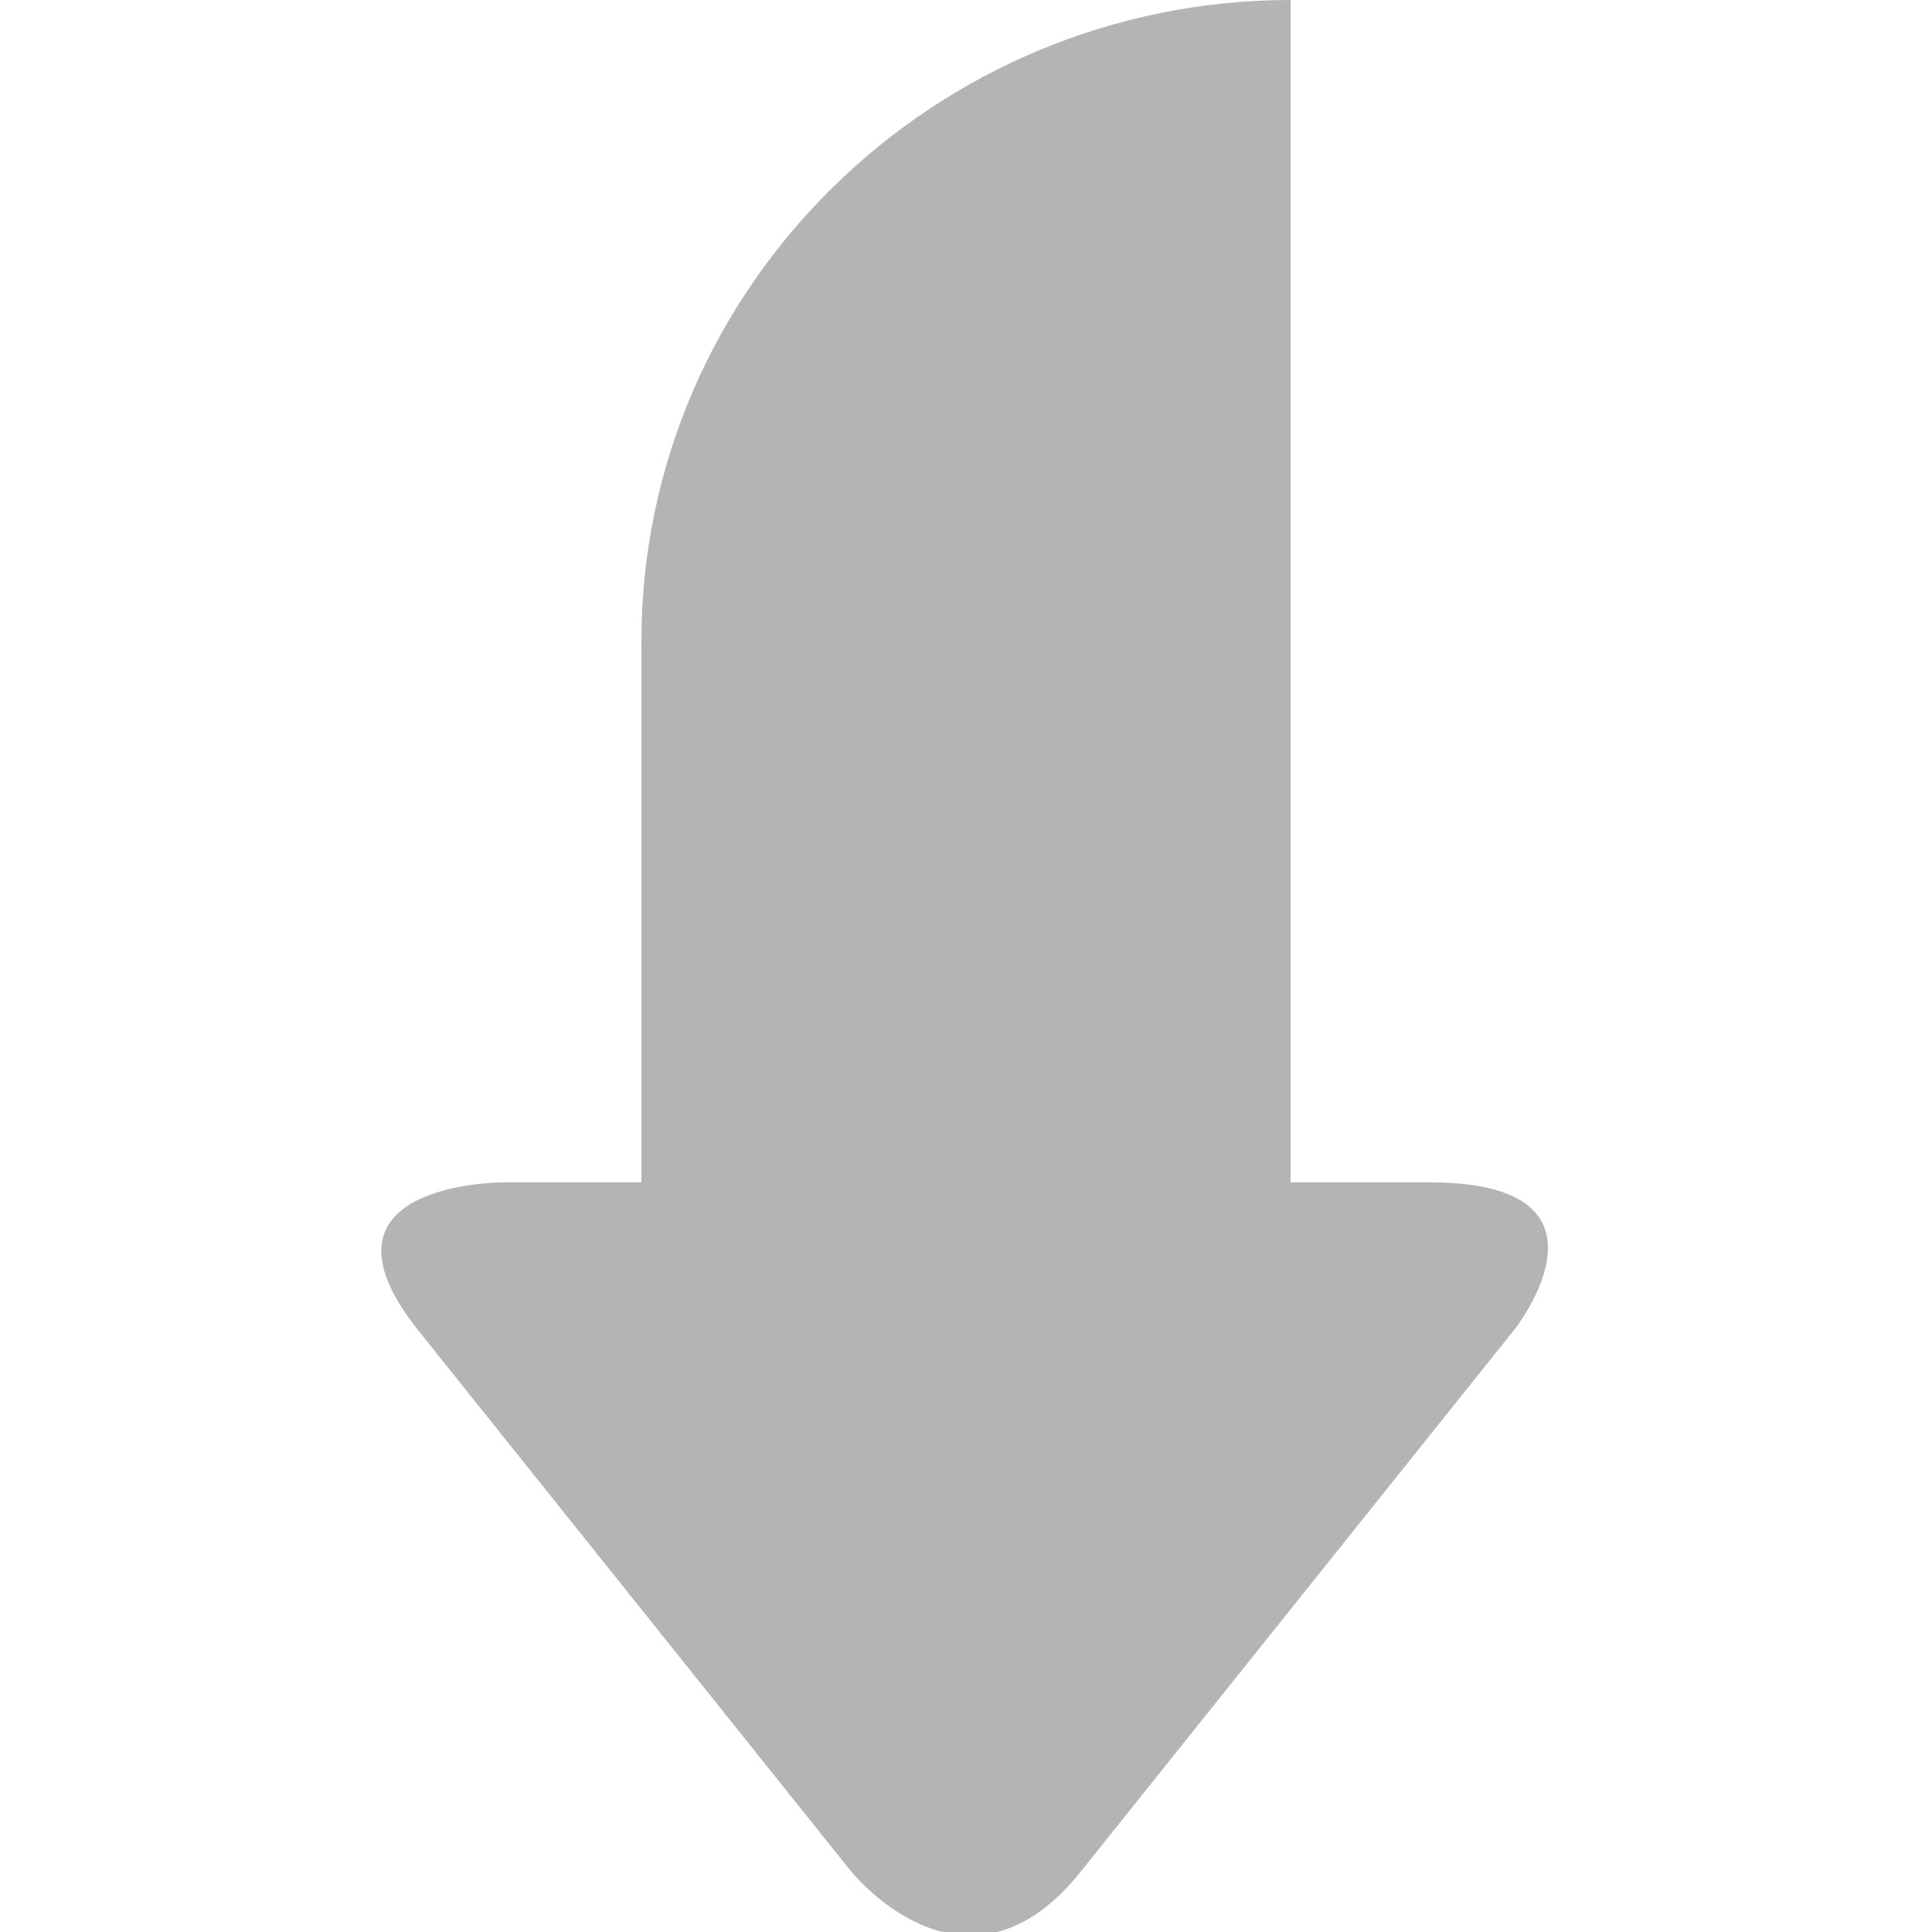 <?xml version="1.0" encoding="utf-8"?>
<!-- Generator: Adobe Illustrator 17.1.0, SVG Export Plug-In . SVG Version: 6.00 Build 0)  -->
<!DOCTYPE svg PUBLIC "-//W3C//DTD SVG 1.1//EN" "http://www.w3.org/Graphics/SVG/1.1/DTD/svg11.dtd">
<svg version="1.1" id="Layer_1" xmlns="http://www.w3.org/2000/svg" xmlns:xlink="http://www.w3.org/1999/xlink" x="0px" y="0px"
	 viewBox="0 0 25 25" enable-background="new 0 0 25 25" xml:space="preserve">
<g display="none">
	<path display="inline" fill="#FFFFFF" d="M20.2,25H4.8c-0.7,0-1.3-0.6-1.3-1.3V1.3C3.5,0.6,4.1,0,4.8,0h15.5c0.7,0,1.3,0.6,1.3,1.3
		v22.4C21.5,24.4,20.9,25,20.2,25z"/>
	<g display="inline">
		<ellipse fill="#ED7023" cx="7" cy="3.3" rx="0.9" ry="0.9"/>
		<line fill="none" stroke="#ED7023" stroke-miterlimit="10" x1="9" y1="3.5" x2="20" y2="3.5"/>
	</g>
	<g display="inline">
		<ellipse fill="#ED7023" cx="7" cy="7.3" rx="0.9" ry="0.9"/>
		<line fill="none" stroke="#ED7023" stroke-miterlimit="10" x1="9" y1="7.5" x2="20" y2="7.5"/>
	</g>
	<g display="inline">
		<ellipse fill="#ED7023" cx="7" cy="11.4" rx="0.9" ry="0.9"/>
		<line fill="none" stroke="#ED7023" stroke-miterlimit="10" x1="9" y1="11.5" x2="20" y2="11.5"/>
	</g>
</g>
<g display="none">
	<path display="inline" fill="#FFFFFF" stroke="#077AB5" stroke-miterlimit="10" d="M12.5,13.7c-5.7,0-10,1.9-10,4.2v2.9
		c0,2.3,4.3,4.2,10,4.2c5.7,0,10-1.9,10-4.2v-2.9C22.5,15.6,18.2,13.7,12.5,13.7z"/>
	<path display="inline" fill="#FFFFFF" stroke="#077AB5" stroke-miterlimit="10" d="M12.5,6.9c-5.7,0-10,1.9-10,4.2V14
		c0,2.3,4.3,4.2,10,4.2c5.7,0,10-1.9,10-4.2V11C22.5,8.7,18.2,6.9,12.5,6.9z"/>
	<path display="inline" fill="#FFFFFF" stroke="#077AB5" stroke-miterlimit="10" d="M12.5,0c-5.7,0-10,1.9-10,4.2v2.9
		c0,2.3,4.3,4.2,10,4.2c5.7,0,10-1.9,10-4.2V4.2C22.5,1.9,18.2,0,12.5,0z"/>
	<path display="inline" fill="#FFFFFF" stroke="#077AB5" stroke-linecap="round" stroke-miterlimit="10" d="M20.4,4.7
		c-1.7,1-4.5,1.7-7.7,1.7c-3.1,0-5.9-0.6-7.5-1.6"/>
</g>
<g display="none">
	<path display="inline" fill="none" stroke="#FFFFFF" stroke-width="2" stroke-miterlimit="10" d="M24,22.5H3.6
		c-1.5,0-2.6-1.2-2.6-2.8V2.5"/>
	<g display="inline">
		<path fill="#FFFFFF" d="M7.6,12.7H4c-0.3,0-0.5,0.2-0.5,0.5v6.6c0,0.3,0.2,0.5,0.5,0.5h3.6c0.3,0,0.5-0.2,0.5-0.5v-6.6
			C8.1,12.9,7.9,12.7,7.6,12.7z"/>
		<path fill="#FFFFFF" d="M14.3,8.6h-3.6c-0.3,0-0.5,0.2-0.5,0.5v10.7c0,0.3,0.2,0.5,0.5,0.5h3.6c0.3,0,0.5-0.2,0.5-0.5V9.1
			C14.8,8.8,14.6,8.6,14.3,8.6z"/>
		<path fill="#FFFFFF" d="M21,4.8h-3.6c-0.3,0-0.5,0.2-0.5,0.5v14.5c0,0.3,0.2,0.5,0.5,0.5H21c0.3,0,0.5-0.2,0.5-0.5V5.2
			C21.5,5,21.3,4.8,21,4.8z"/>
	</g>
</g>
<g display="none">
	<path display="inline" fill="none" stroke="#FFFFFF" stroke-width="2" stroke-miterlimit="10" d="M24,22.5H3.6
		c-1.5,0-2.6-1.2-2.6-2.8V2.5"/>
	<g display="inline">
		<ellipse fill="#FFFFFF" cx="6.4" cy="13.2" rx="1.6" ry="1.7"/>
		<path fill="#FFFFFF" d="M12.6,18.1c-0.9,0.9-2.3,0.9-3.2,0c-0.9-0.9-0.9-2.5,0-3.4c0.9-0.9,2.3-0.9,3.2,0
			C13.5,15.6,13.5,17.1,12.6,18.1z"/>
		<path fill="#FFFFFF" d="M16.6,13.6c-0.8,0.9-2.2,0.9-3,0c-0.8-0.9-0.8-2.3,0-3.2s2.2-0.9,3,0S17.5,12.7,16.6,13.6z"/>
		<path fill="#FFFFFF" d="M19.5,9.7c-0.6,0.6-1.6,0.6-2.2,0s-0.6-1.7,0-2.3s1.6-0.6,2.2,0S20.1,9.1,19.5,9.7z"/>
		<path fill="#FFFFFF" d="M22.2,5.9c-0.4,0.4-1,0.4-1.3,0s-0.4-1,0-1.4c0.4-0.4,1-0.4,1.3,0C22.6,4.9,22.6,5.5,22.2,5.9z"/>
	</g>
</g>
<g display="none">
	<path display="inline" fill="#FFFFFF" d="M10.1,11.1H2.2c-0.5,0-0.9-0.4-0.9-0.9V2.3c0-0.5,0.4-0.9,0.9-0.9h7.9
		c0.5,0,0.9,0.4,0.9,0.9v7.9C11,10.7,10.6,11.1,10.1,11.1z"/>
	<g display="inline">
		<path fill="#FFFFFF" d="M21.7,3.4v5.7H16V3.4H21.7 M22.8,1.4h-7.9c-0.5,0-0.9,0.4-0.9,0.9v7.9c0,0.5,0.4,0.9,0.9,0.9h7.9
			c0.5,0,0.9-0.4,0.9-0.9V2.3C23.7,1.8,23.3,1.4,22.8,1.4L22.8,1.4z"/>
	</g>
	<path display="inline" fill="#FFFFFF" d="M10.1,23.6H2.2c-0.5,0-0.9-0.4-0.9-0.9v-7.9c0-0.5,0.4-0.9,0.9-0.9h7.9
		c0.5,0,0.9,0.4,0.9,0.9v7.9C11,23.2,10.6,23.6,10.1,23.6z"/>
	<path display="inline" fill="#FFFFFF" d="M22.8,23.6h-7.9c-0.5,0-0.9-0.4-0.9-0.9v-7.9c0-0.5,0.4-0.9,0.9-0.9h7.9
		c0.5,0,0.9,0.4,0.9,0.9v7.9C23.7,23.2,23.3,23.6,22.8,23.6z"/>
</g>
<path display="none" fill="#C4D82E" d="M19.6,8L14,0.8c0,0-1.5-1.9-3,0L5.4,8c0,0-1.5,2,1.1,2H8v14.9c5,0,9-3.7,9-8.3V10h1.5
	C18.5,10,21,9.8,19.6,8z"/>
<g>
	<path fill="#B4B4B4" d="M11,24.2c0,0,1.5,1.9,3,0l5.6-7c0,0,1.5-1.9-1.1-1.9h-12c0,0-2.6,0-1.1,1.9L11,24.2z"/>
	<path fill="#B4B4B4" d="M16.7,0L16.7,0l0,18.2H8.3V8.3C8.3,3.7,12.1,0,16.7,0z"/>
</g>
</svg>
